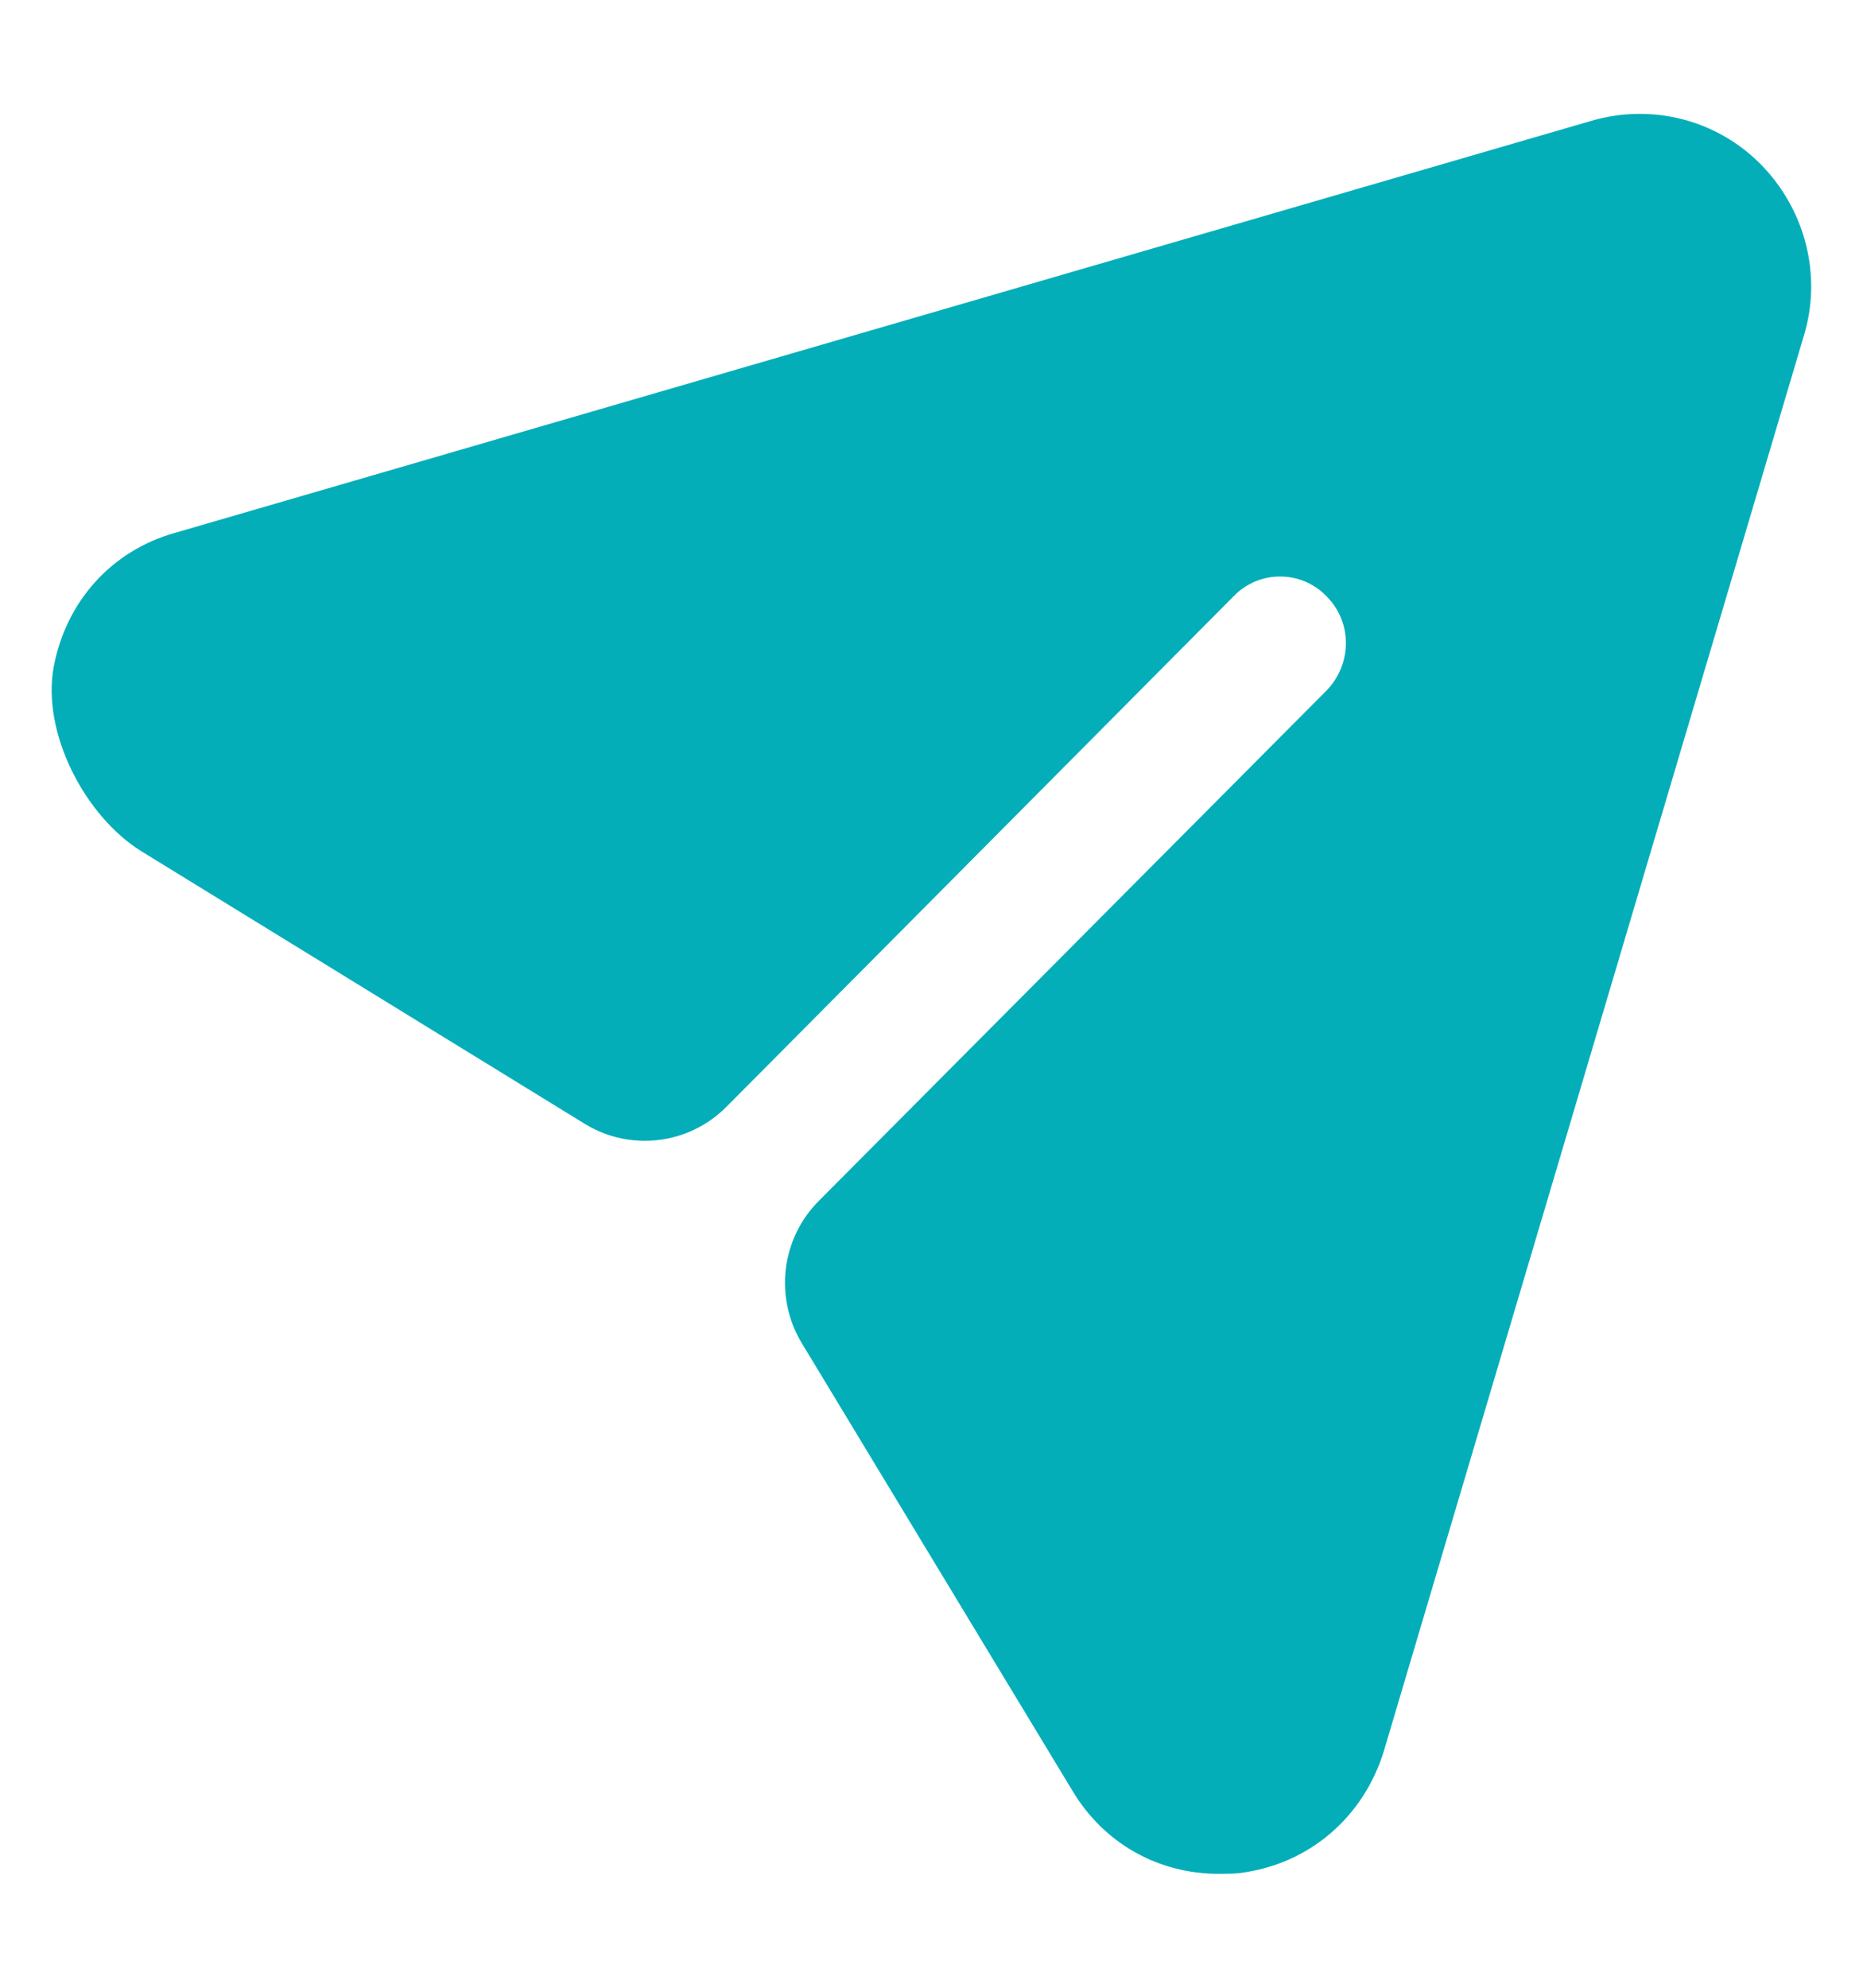 <svg width="15" height="16" viewBox="0 0 15 16" fill="none" xmlns="http://www.w3.org/2000/svg">
<g id="Send">
<path id="Send_2" d="M14.183 1.329C13.828 0.965 13.304 0.83 12.815 0.972L1.413 4.288C0.897 4.431 0.532 4.843 0.433 5.365C0.333 5.897 0.684 6.573 1.143 6.855L4.708 9.046C5.074 9.271 5.546 9.214 5.849 8.909L9.931 4.801C10.136 4.587 10.477 4.587 10.682 4.801C10.888 5.008 10.888 5.343 10.682 5.557L6.593 9.666C6.289 9.97 6.233 10.444 6.456 10.812L8.634 14.413C8.889 14.841 9.329 15.083 9.811 15.083C9.867 15.083 9.931 15.083 9.988 15.076C10.54 15.005 10.98 14.627 11.143 14.092L14.523 2.705C14.672 2.22 14.537 1.693 14.183 1.329Z" fill="#03AEB9"/>
</g>
</svg>
